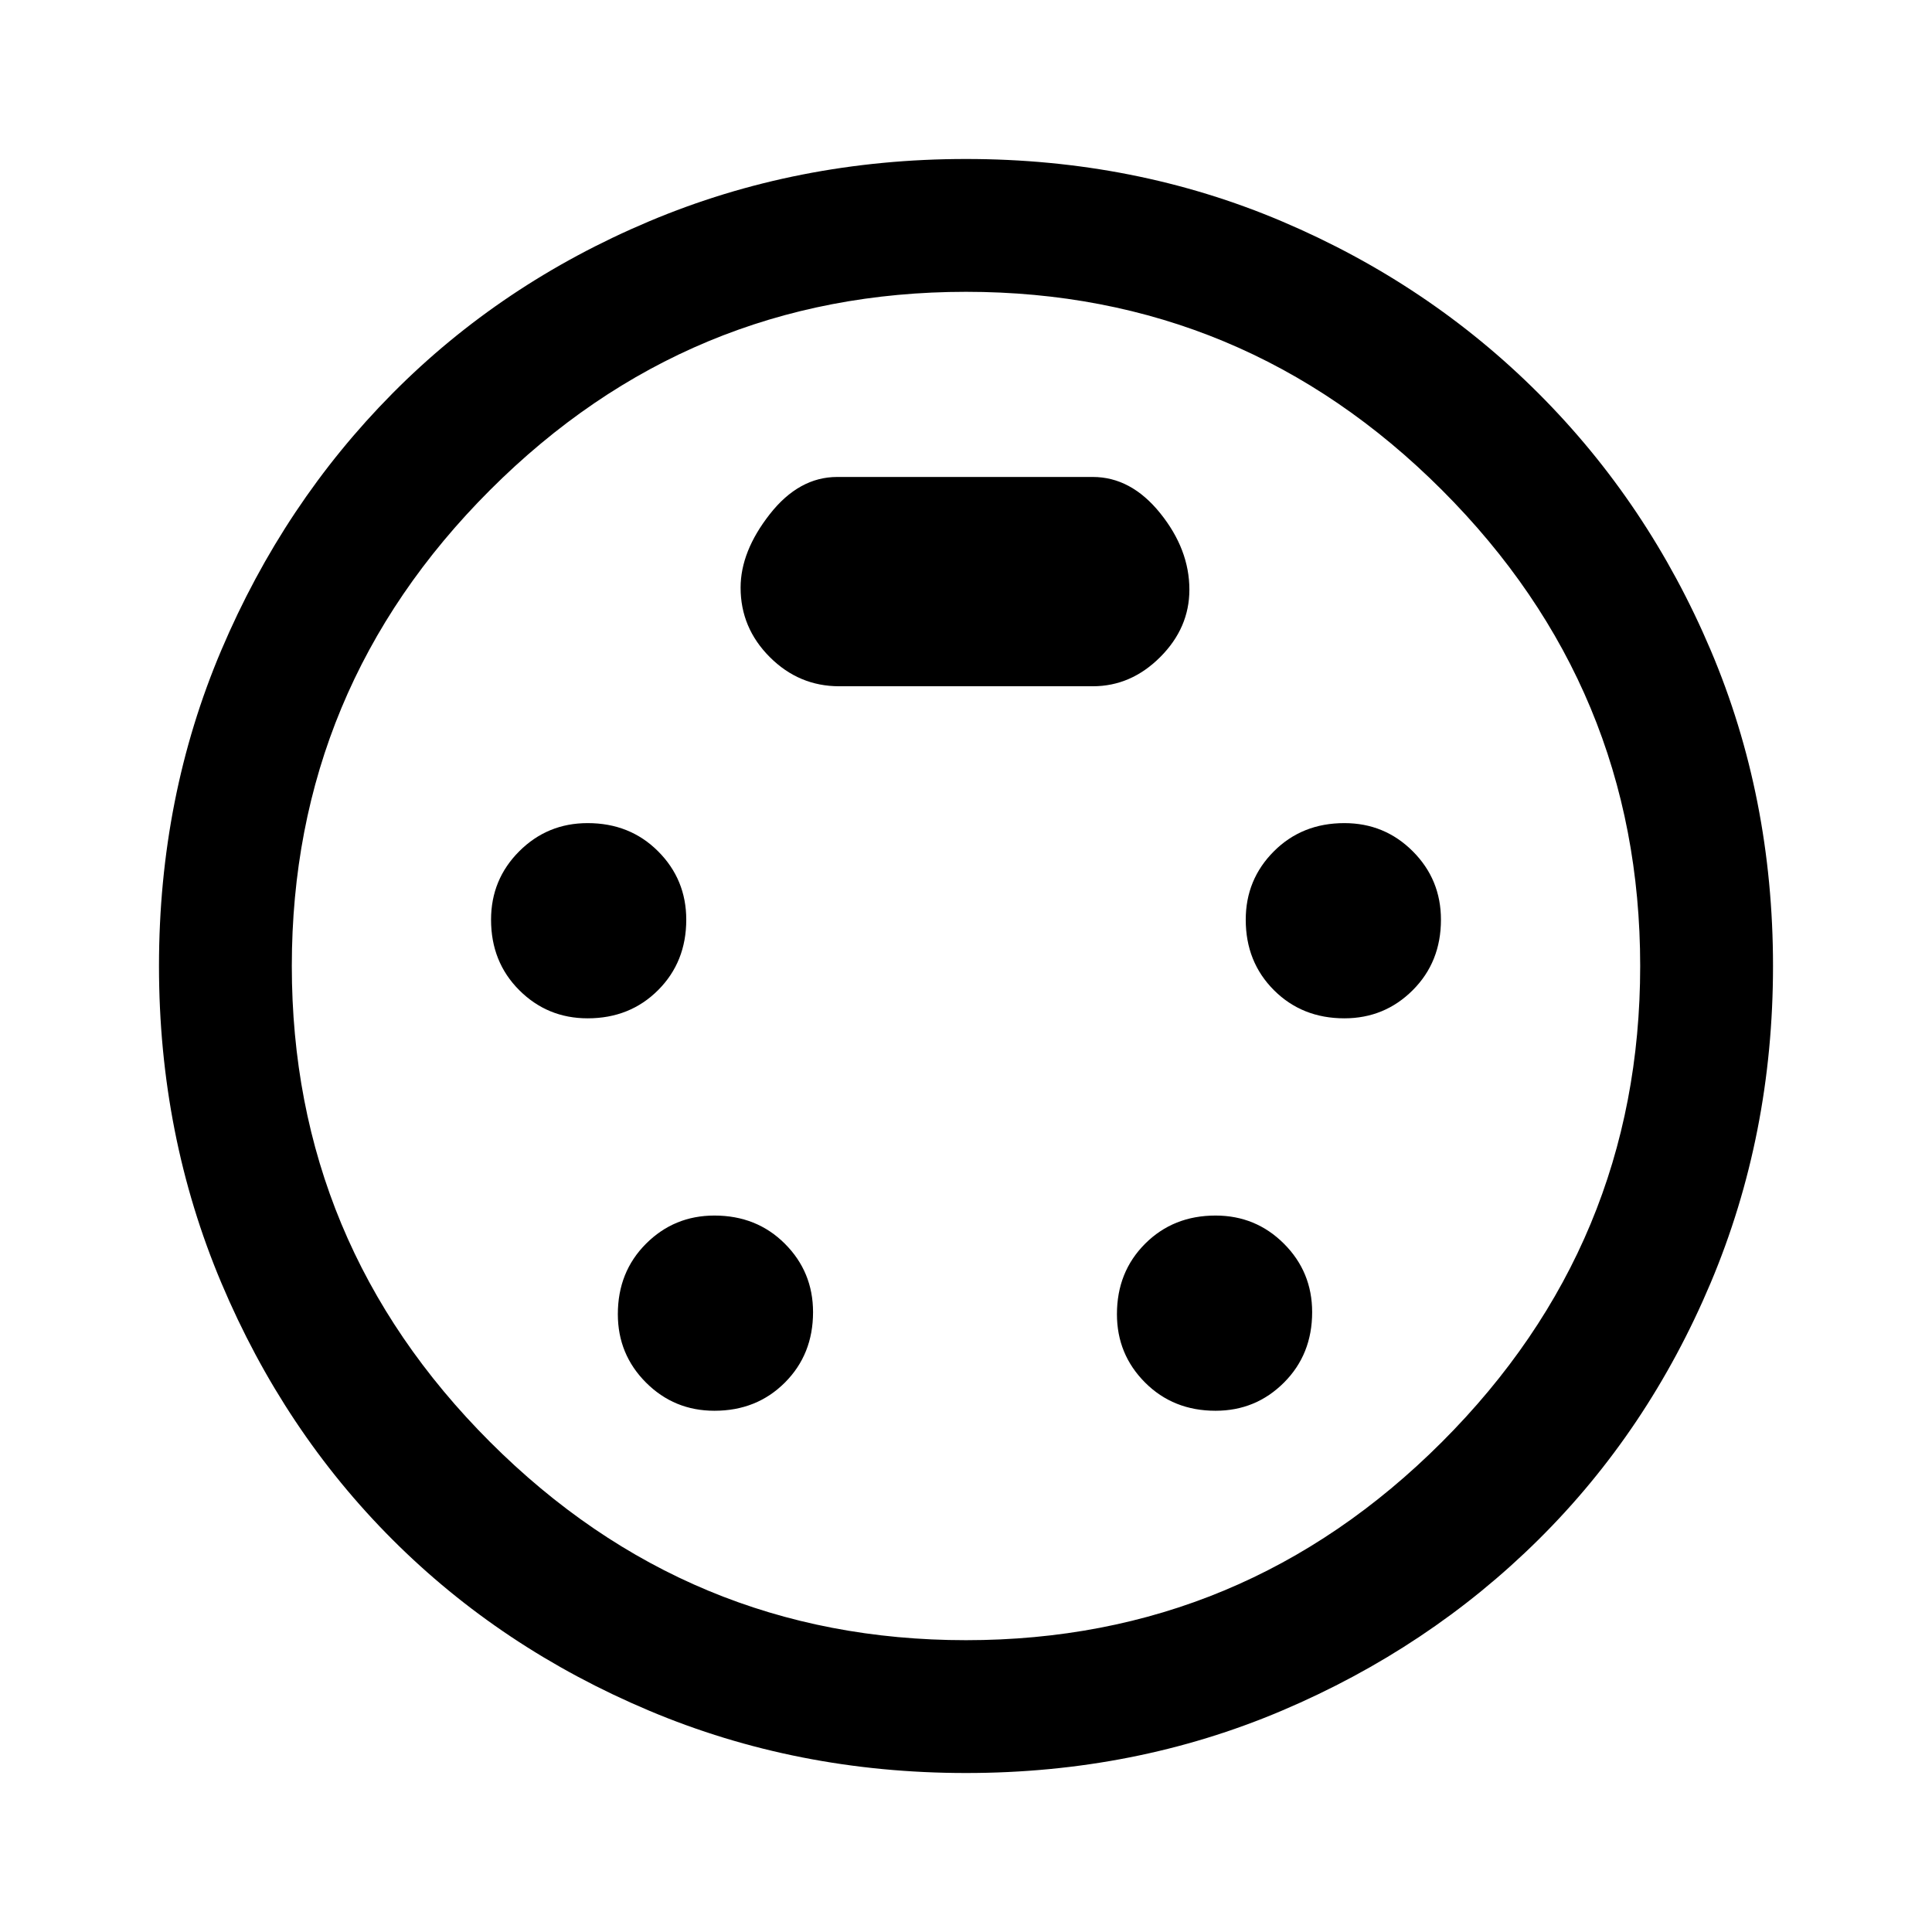 <svg xmlns="http://www.w3.org/2000/svg" height="48" width="48"><path d="M24 44.05Q19.8 44.05 16.125 42.5Q12.45 40.95 9.75 38.25Q7.05 35.55 5.5 31.875Q3.95 28.2 3.95 24Q3.95 19.8 5.5 16.15Q7.05 12.5 9.75 9.775Q12.45 7.05 16.125 5.5Q19.8 3.95 24 3.95Q28.2 3.95 31.85 5.5Q35.5 7.05 38.225 9.775Q40.95 12.5 42.5 16.15Q44.05 19.8 44.05 24Q44.05 28.2 42.5 31.875Q40.95 35.55 38.225 38.25Q35.5 40.95 31.85 42.5Q28.2 44.05 24 44.05ZM24 24Q24 24 24 24Q24 24 24 24Q24 24 24 24Q24 24 24 24Q24 24 24 24Q24 24 24 24Q24 24 24 24Q24 24 24 24ZM14.6 25.3Q15.65 25.3 16.35 24.6Q17.05 23.9 17.05 22.85Q17.05 21.85 16.35 21.15Q15.65 20.45 14.6 20.45Q13.6 20.45 12.9 21.15Q12.2 21.85 12.2 22.85Q12.2 23.9 12.9 24.6Q13.6 25.3 14.6 25.3ZM33.4 25.3Q34.4 25.3 35.1 24.6Q35.8 23.9 35.8 22.85Q35.8 21.85 35.1 21.15Q34.4 20.45 33.4 20.45Q32.35 20.45 31.65 21.15Q30.95 21.85 30.95 22.85Q30.95 23.9 31.65 24.6Q32.35 25.3 33.4 25.3ZM17.75 35.05Q18.8 35.05 19.5 34.35Q20.2 33.65 20.2 32.6Q20.2 31.6 19.5 30.9Q18.8 30.2 17.75 30.2Q16.75 30.2 16.05 30.9Q15.35 31.6 15.35 32.65Q15.35 33.65 16.05 34.35Q16.75 35.05 17.75 35.05ZM30.2 35.05Q31.2 35.05 31.9 34.35Q32.6 33.65 32.6 32.6Q32.6 31.6 31.9 30.9Q31.2 30.2 30.2 30.2Q29.15 30.2 28.45 30.9Q27.75 31.6 27.75 32.65Q27.75 33.65 28.45 34.35Q29.15 35.05 30.2 35.05ZM20.85 17.05H27.15Q28.1 17.05 28.825 16.325Q29.55 15.6 29.55 14.65Q29.55 13.65 28.825 12.75Q28.1 11.85 27.15 11.85H20.8Q19.85 11.85 19.125 12.775Q18.4 13.7 18.4 14.6Q18.4 15.6 19.125 16.325Q19.85 17.05 20.85 17.05ZM24 40.75Q30.9 40.75 35.825 35.825Q40.75 30.9 40.75 24Q40.75 17.1 35.825 12.175Q30.9 7.25 24 7.25Q17.1 7.25 12.175 12.175Q7.25 17.1 7.25 24Q7.25 30.9 12.175 35.825Q17.1 40.75 24 40.75Z"/></svg>